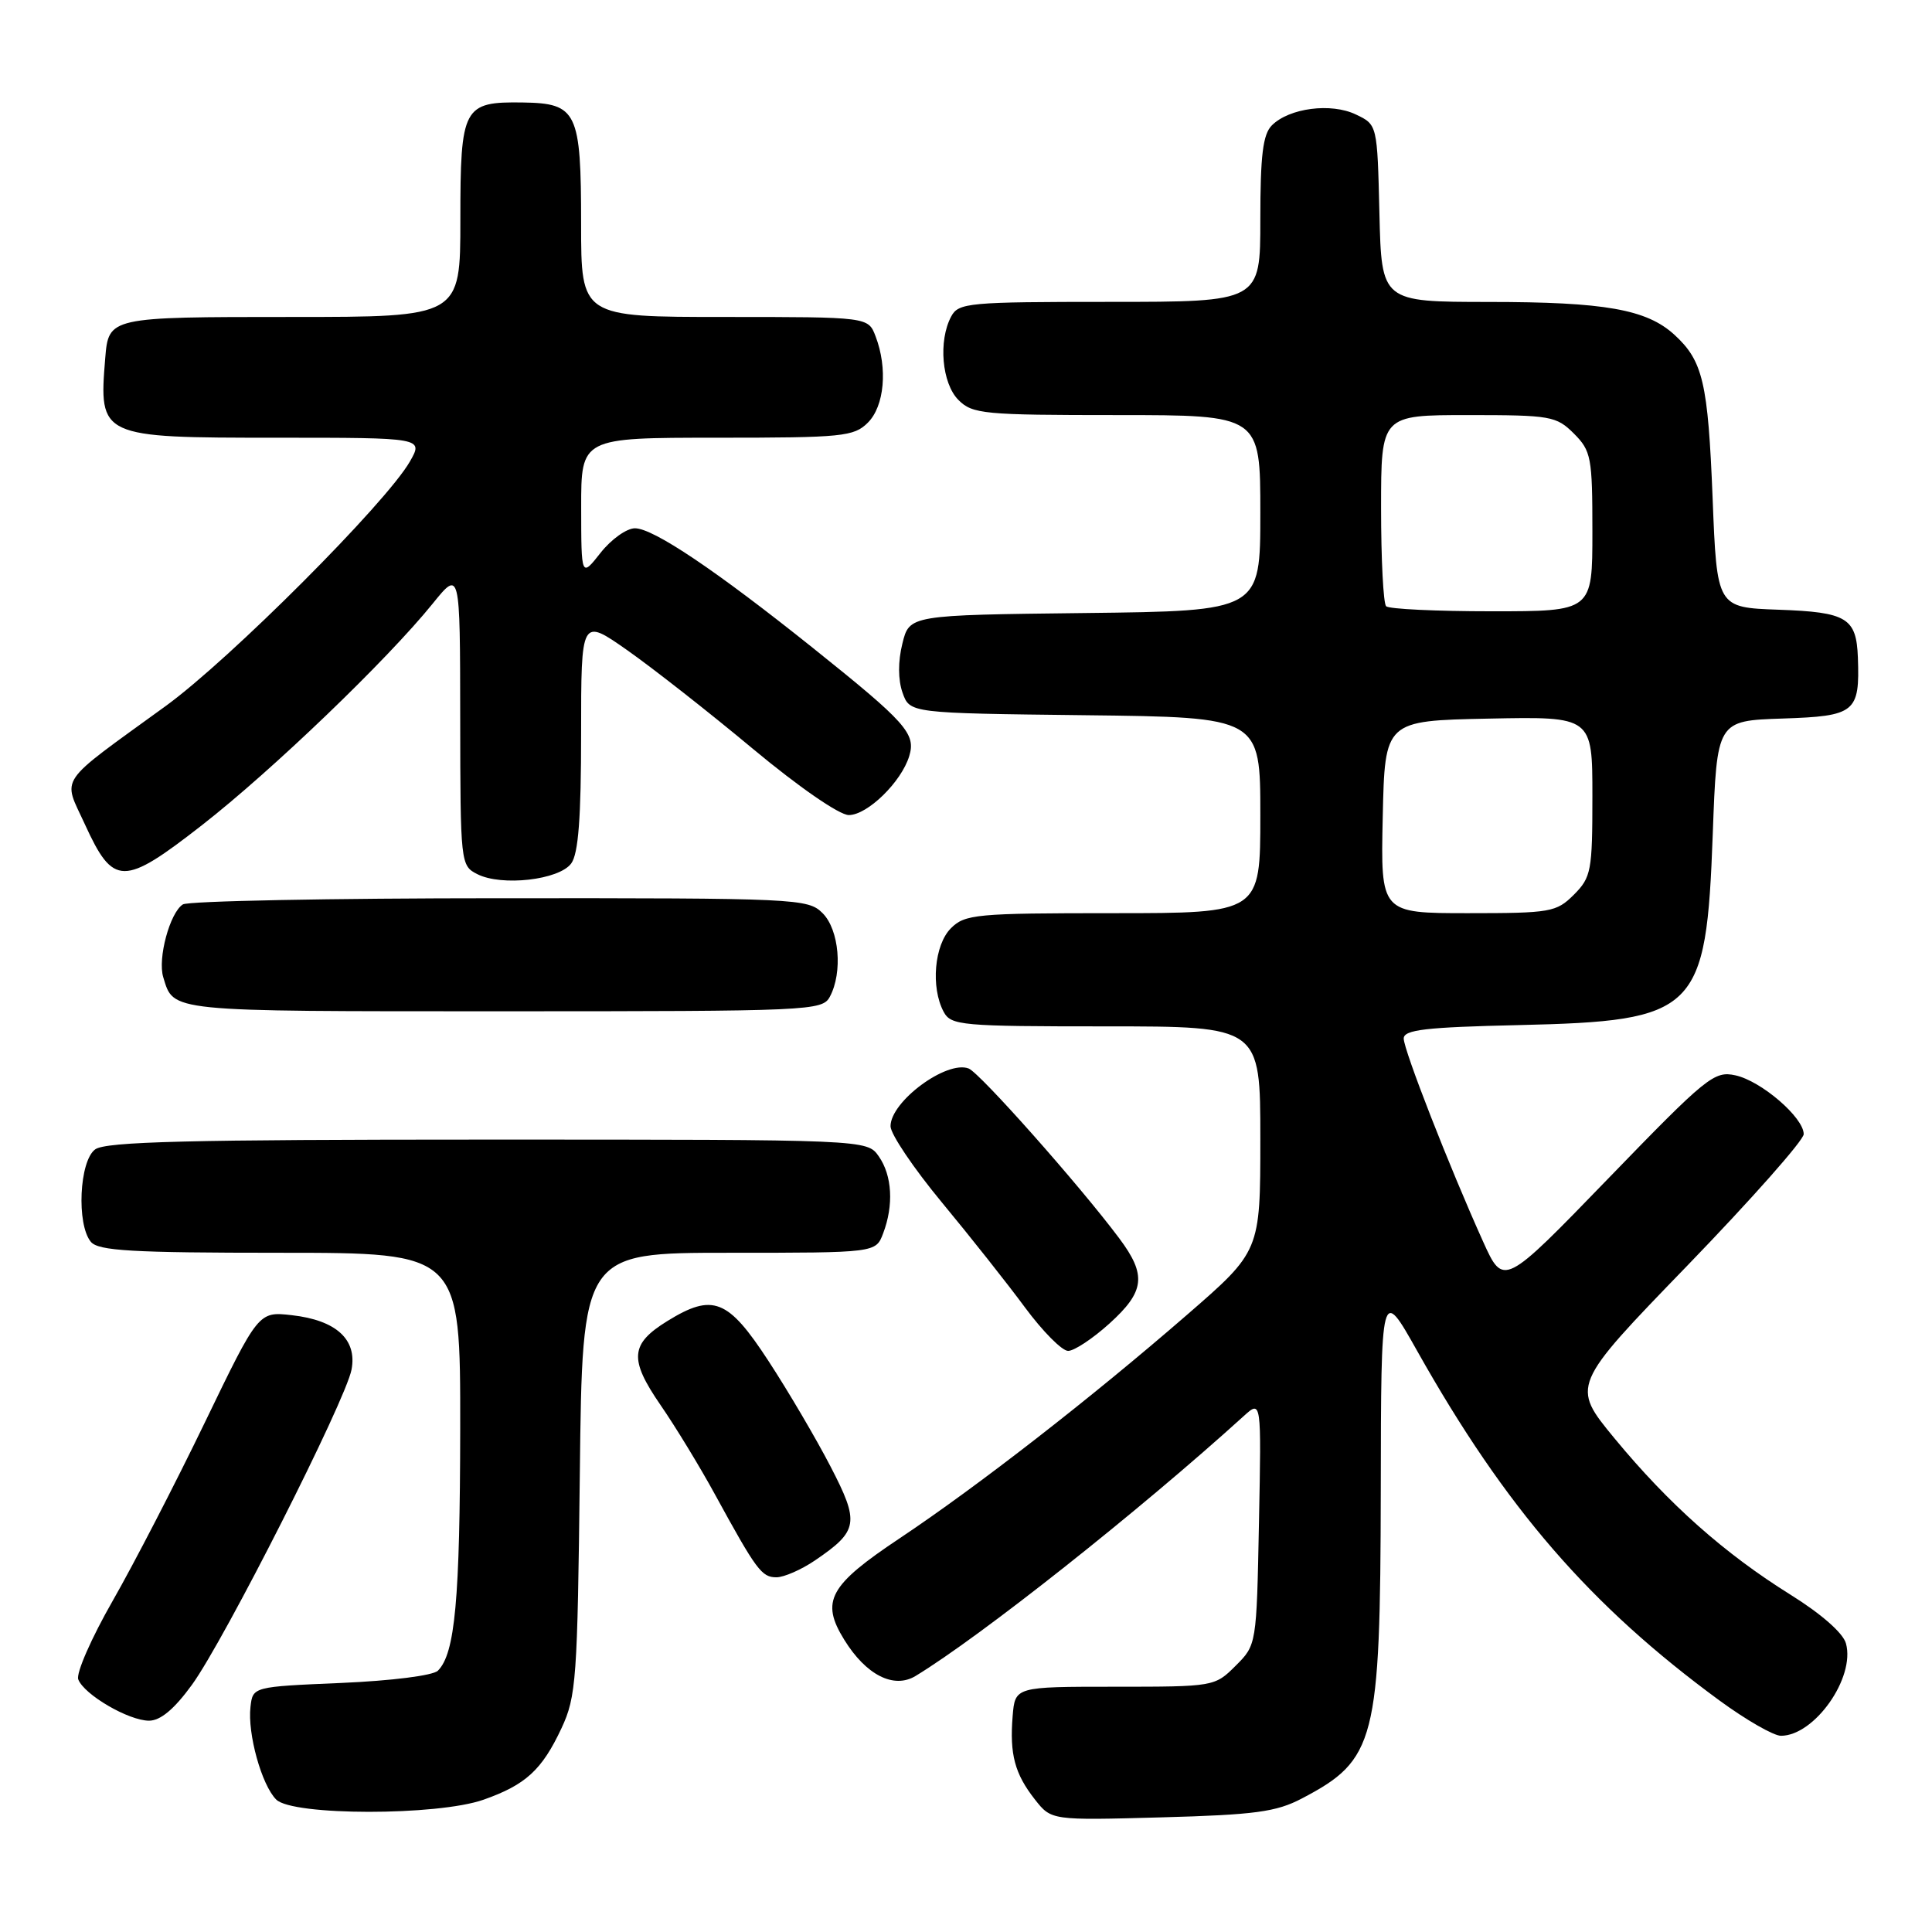 <?xml version="1.0" encoding="UTF-8" standalone="no"?>
<!DOCTYPE svg PUBLIC "-//W3C//DTD SVG 1.1//EN" "http://www.w3.org/Graphics/SVG/1.1/DTD/svg11.dtd" >
<svg xmlns="http://www.w3.org/2000/svg" xmlns:xlink="http://www.w3.org/1999/xlink" version="1.1" viewBox="0 0 256 256">
 <g >
 <path fill="currentColor"
d=" M 172.50 238.31 C 182.29 233.18 182.90 230.79 182.96 197.50 C 183.00 170.50 183.00 170.50 187.78 179.00 C 199.48 199.81 210.68 212.75 227.86 225.34 C 231.36 227.90 235.01 230.00 235.98 230.00 C 240.43 230.00 245.85 222.31 244.60 217.77 C 244.23 216.39 241.33 213.85 237.24 211.30 C 228.50 205.85 221.11 199.29 213.94 190.60 C 208.18 183.61 208.18 183.61 223.59 167.69 C 232.06 158.93 239.00 151.09 239.00 150.28 C 239.00 148.08 233.38 143.24 229.96 142.49 C 227.14 141.87 226.16 142.67 213.09 156.17 C 199.22 170.50 199.22 170.50 196.51 164.50 C 192.07 154.67 186.00 139.13 186.00 137.61 C 186.00 136.45 188.88 136.11 201.25 135.83 C 224.90 135.28 226.08 134.12 226.95 110.50 C 227.50 95.50 227.50 95.50 236.19 95.21 C 245.84 94.89 246.44 94.41 246.18 87.13 C 245.98 81.87 244.73 81.11 235.66 80.79 C 227.50 80.50 227.50 80.50 226.93 66.00 C 226.32 50.68 225.65 47.82 221.86 44.35 C 218.18 40.99 212.65 40.01 197.28 40.01 C 183.06 40.00 183.06 40.00 182.78 28.26 C 182.50 16.52 182.50 16.52 179.66 15.17 C 176.38 13.59 170.83 14.31 168.53 16.61 C 167.34 17.80 167.00 20.59 167.00 29.07 C 167.00 40.00 167.00 40.00 147.04 40.00 C 128.32 40.00 127.01 40.12 126.04 41.93 C 124.31 45.16 124.80 50.80 127.00 53.00 C 128.86 54.86 130.33 55.00 148.00 55.00 C 167.00 55.00 167.00 55.00 167.00 67.98 C 167.00 80.96 167.00 80.96 143.75 81.23 C 120.50 81.50 120.50 81.50 119.57 85.28 C 118.98 87.65 118.99 90.07 119.59 91.78 C 120.55 94.50 120.55 94.50 143.77 94.77 C 167.00 95.04 167.00 95.04 167.00 108.02 C 167.00 121.00 167.00 121.00 147.50 121.00 C 129.33 121.00 127.86 121.14 126.00 123.00 C 123.80 125.20 123.31 130.84 125.04 134.07 C 126.01 135.88 127.33 136.00 146.54 136.00 C 167.00 136.00 167.00 136.00 167.00 150.90 C 167.00 165.79 167.00 165.79 157.25 174.25 C 144.52 185.30 129.54 196.94 119.23 203.82 C 109.85 210.07 108.70 212.16 111.87 217.28 C 114.75 221.95 118.43 223.82 121.31 222.08 C 129.90 216.87 150.99 200.17 164.82 187.62 C 167.14 185.52 167.14 185.52 166.82 201.74 C 166.50 217.96 166.50 217.96 163.72 220.73 C 160.97 223.48 160.83 223.50 147.72 223.50 C 134.50 223.50 134.50 223.50 134.18 227.40 C 133.77 232.46 134.46 235.04 137.13 238.44 C 139.31 241.21 139.31 241.21 153.91 240.81 C 166.29 240.47 169.11 240.09 172.50 238.31 Z  M 64.07 238.47 C 69.66 236.50 71.81 234.53 74.40 229.00 C 76.36 224.81 76.52 222.51 76.83 195.25 C 77.16 166.00 77.16 166.00 96.60 166.00 C 116.05 166.00 116.05 166.00 117.02 163.43 C 118.44 159.70 118.22 155.76 116.44 153.22 C 114.89 151.00 114.89 151.00 64.63 151.00 C 25.03 151.00 14.01 151.27 12.61 152.30 C 10.51 153.83 10.12 162.23 12.04 164.55 C 13.03 165.74 17.46 166.00 37.12 166.00 C 61.00 166.00 61.00 166.00 60.98 189.25 C 60.95 211.99 60.30 219.09 58.03 221.37 C 57.39 222.02 51.89 222.71 45.20 223.00 C 33.50 223.50 33.50 223.50 33.19 226.17 C 32.78 229.72 34.67 236.53 36.60 238.45 C 38.75 240.61 57.98 240.62 64.07 238.47 Z  M 25.43 223.25 C 29.72 217.35 45.80 185.59 46.58 181.48 C 47.34 177.48 44.54 174.93 38.67 174.27 C 34.25 173.77 34.25 173.77 27.14 188.49 C 23.23 196.59 17.73 207.23 14.92 212.14 C 12.11 217.05 10.06 221.72 10.37 222.53 C 11.15 224.56 17.04 227.99 19.74 228.00 C 21.26 228.00 23.08 226.48 25.43 223.25 Z  M 108.01 206.75 C 113.75 202.84 113.92 201.78 110.04 194.30 C 108.14 190.63 104.44 184.33 101.81 180.31 C 96.46 172.11 94.46 171.32 88.42 175.05 C 83.50 178.09 83.34 180.09 87.52 186.17 C 89.52 189.07 92.75 194.38 94.71 197.97 C 100.24 208.08 100.92 209.00 102.88 209.00 C 103.88 209.00 106.19 207.99 108.01 206.75 Z  M 147.00 175.38 C 151.70 171.13 151.96 168.97 148.31 164.09 C 143.10 157.11 129.83 142.15 128.35 141.58 C 125.43 140.46 118.00 145.95 118.00 149.23 C 118.00 150.27 121.06 154.80 124.79 159.31 C 128.52 163.81 133.49 170.09 135.82 173.25 C 138.16 176.41 140.72 179.00 141.53 179.00 C 142.34 179.00 144.80 177.37 147.00 175.38 Z  M 109.96 132.07 C 111.69 128.84 111.20 123.20 109.00 121.00 C 107.06 119.06 105.68 119.00 66.25 119.02 C 43.84 119.02 24.93 119.39 24.23 119.84 C 22.51 120.93 20.87 126.99 21.63 129.48 C 23.04 134.10 22.00 134.00 66.59 134.00 C 107.43 134.00 108.97 133.93 109.96 132.07 Z  M 75.69 114.41 C 76.64 113.12 77.00 108.35 77.00 97.25 C 77.00 81.87 77.00 81.87 83.12 86.16 C 86.48 88.52 93.98 94.40 99.77 99.23 C 105.85 104.29 111.22 108.00 112.47 108.00 C 114.94 108.00 119.44 103.61 120.48 100.18 C 121.38 97.21 120.09 95.76 107.72 85.86 C 94.87 75.58 86.57 70.00 84.13 70.00 C 83.04 70.00 80.99 71.46 79.58 73.25 C 77.02 76.50 77.02 76.50 77.01 67.25 C 77.00 58.00 77.00 58.00 95.00 58.00 C 111.67 58.00 113.15 57.85 115.00 56.00 C 117.19 53.81 117.64 48.80 116.02 44.57 C 115.05 42.00 115.05 42.00 96.02 42.00 C 77.00 42.00 77.00 42.00 77.00 29.69 C 77.00 14.79 76.47 13.69 69.29 13.58 C 61.37 13.46 61.00 14.14 61.00 29.12 C 61.00 42.00 61.00 42.00 38.62 42.00 C 14.42 42.00 14.39 42.01 13.94 47.50 C 13.09 57.93 13.24 58.00 36.63 58.00 C 56.11 58.00 56.11 58.00 54.31 61.16 C 51.16 66.65 30.48 87.36 21.96 93.55 C 7.36 104.15 8.30 102.78 11.25 109.23 C 15.02 117.46 16.33 117.47 26.76 109.34 C 36.03 102.11 51.27 87.48 57.32 80.00 C 60.96 75.50 60.96 75.50 60.98 95.10 C 61.00 114.41 61.03 114.71 63.25 115.83 C 66.47 117.47 74.09 116.60 75.69 114.41 Z  M 183.22 108.25 C 183.50 95.50 183.50 95.50 197.25 95.22 C 211.00 94.94 211.00 94.94 211.00 105.52 C 211.00 115.41 210.84 116.25 208.55 118.55 C 206.22 120.87 205.47 121.00 194.52 121.00 C 182.94 121.00 182.94 121.00 183.22 108.25 Z  M 183.67 80.33 C 183.30 79.97 183.00 74.12 183.00 67.33 C 183.00 55.00 183.00 55.00 194.55 55.00 C 205.47 55.00 206.22 55.13 208.55 57.45 C 210.84 59.75 211.00 60.59 211.00 70.45 C 211.00 81.00 211.00 81.00 197.67 81.00 C 190.33 81.00 184.03 80.70 183.67 80.33 Z "/>
</g>
</svg>